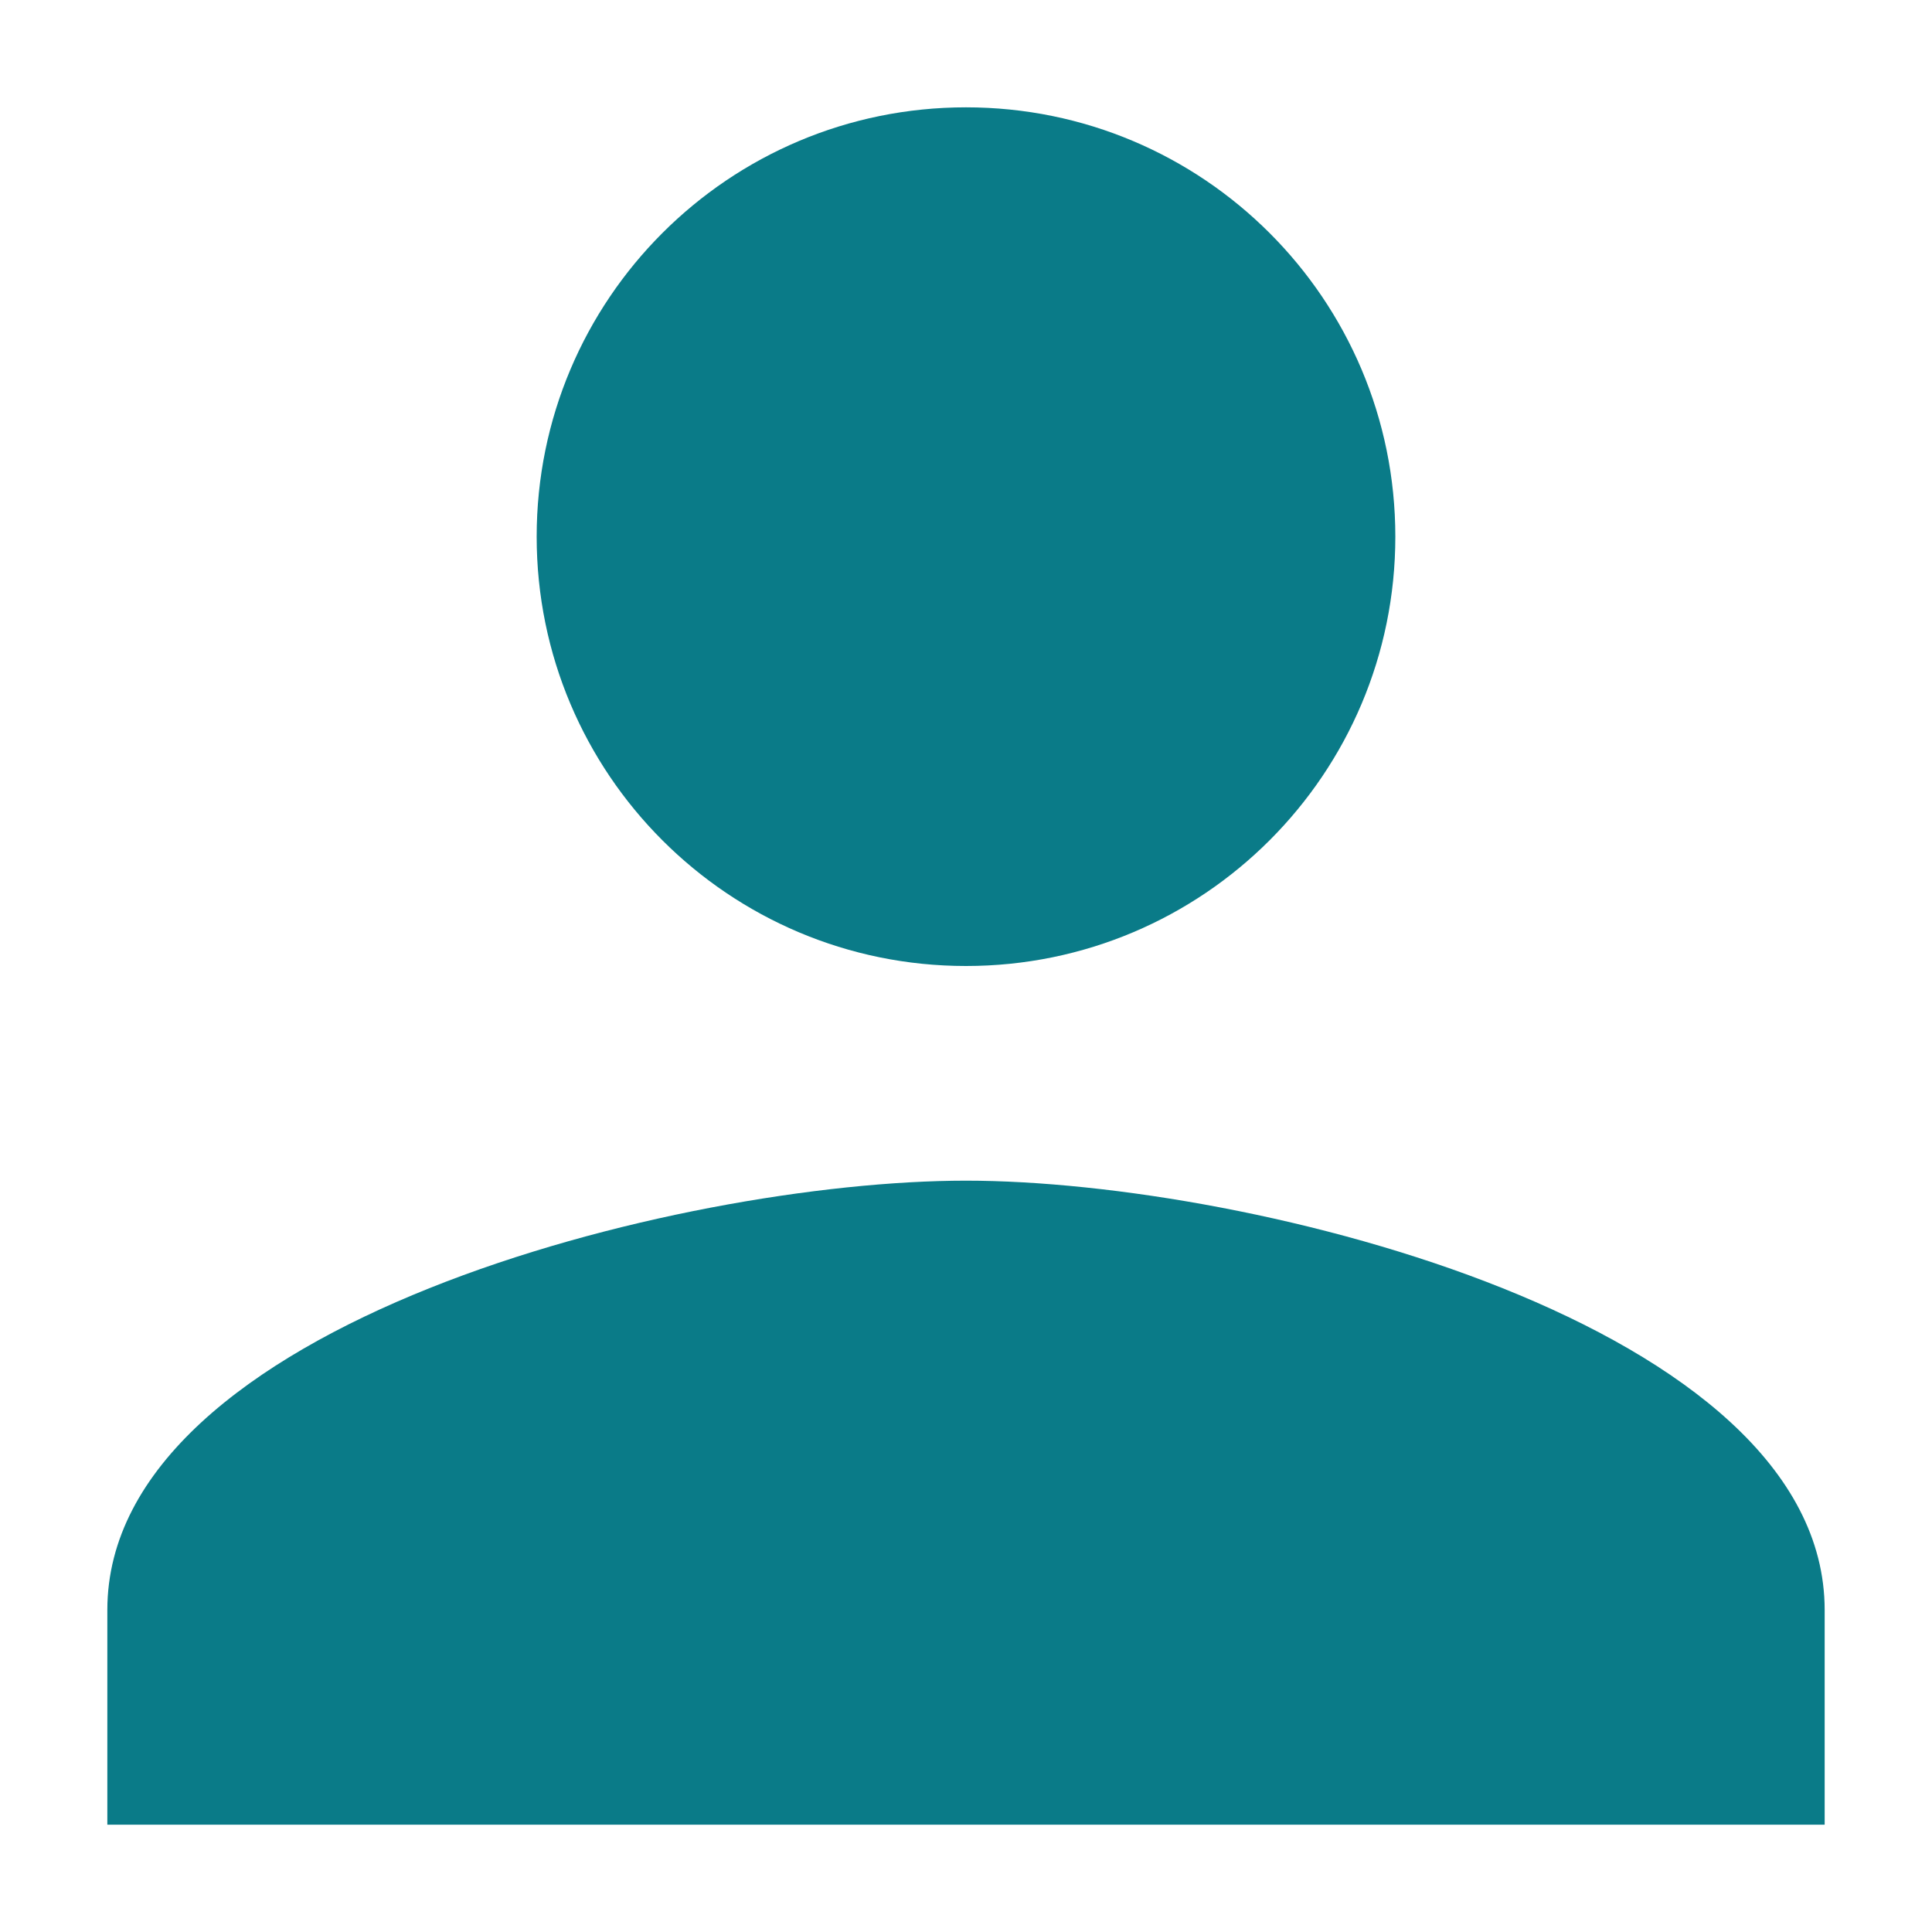 <?xml version="1.0" encoding="UTF-8"?>
<svg width="9px" height="9px" viewBox="0 0 9 9" version="1.1" xmlns="http://www.w3.org/2000/svg" xmlns:xlink="http://www.w3.org/1999/xlink">
    <!-- Generator: Sketch 49.3 (51167) - http://www.bohemiancoding.com/sketch -->
    <title>Combined Shape Copy@3x</title>
    <desc>Created with Sketch.</desc>
    <defs></defs>
    <g id="Page-1" stroke="none" stroke-width="1" fill="none" fill-rule="evenodd">
        <g id="Aval_Simulador_02_A" transform="translate(-31, -122)" fill="#0A7B88">
            <g id="Group-5" transform="translate(19, 63)">
                <g id="Paso-01">
                    <g id="Group-3" transform="translate(12, 57)">
                        <path d="M4.5,7.5 C5.835,7.5 8.5,8.17 8.5,9.5 L8.5,10.5 L0.5,10.5 L0.5,9.5 C0.5,8.17 3.165,7.5 4.5,7.5 Z M4.5,6.5 C3.395,6.5 2.5,5.605 2.5,4.5 C2.5,3.395 3.395,2.5 4.5,2.5 C5.605,2.5 6.5,3.395 6.5,4.5 C6.5,5.605 5.605,6.5 4.5,6.5 Z" id="Combined-Shape-Copy"></path>
                    </g>
                </g>
            </g>
        </g>
    </g>
</svg>